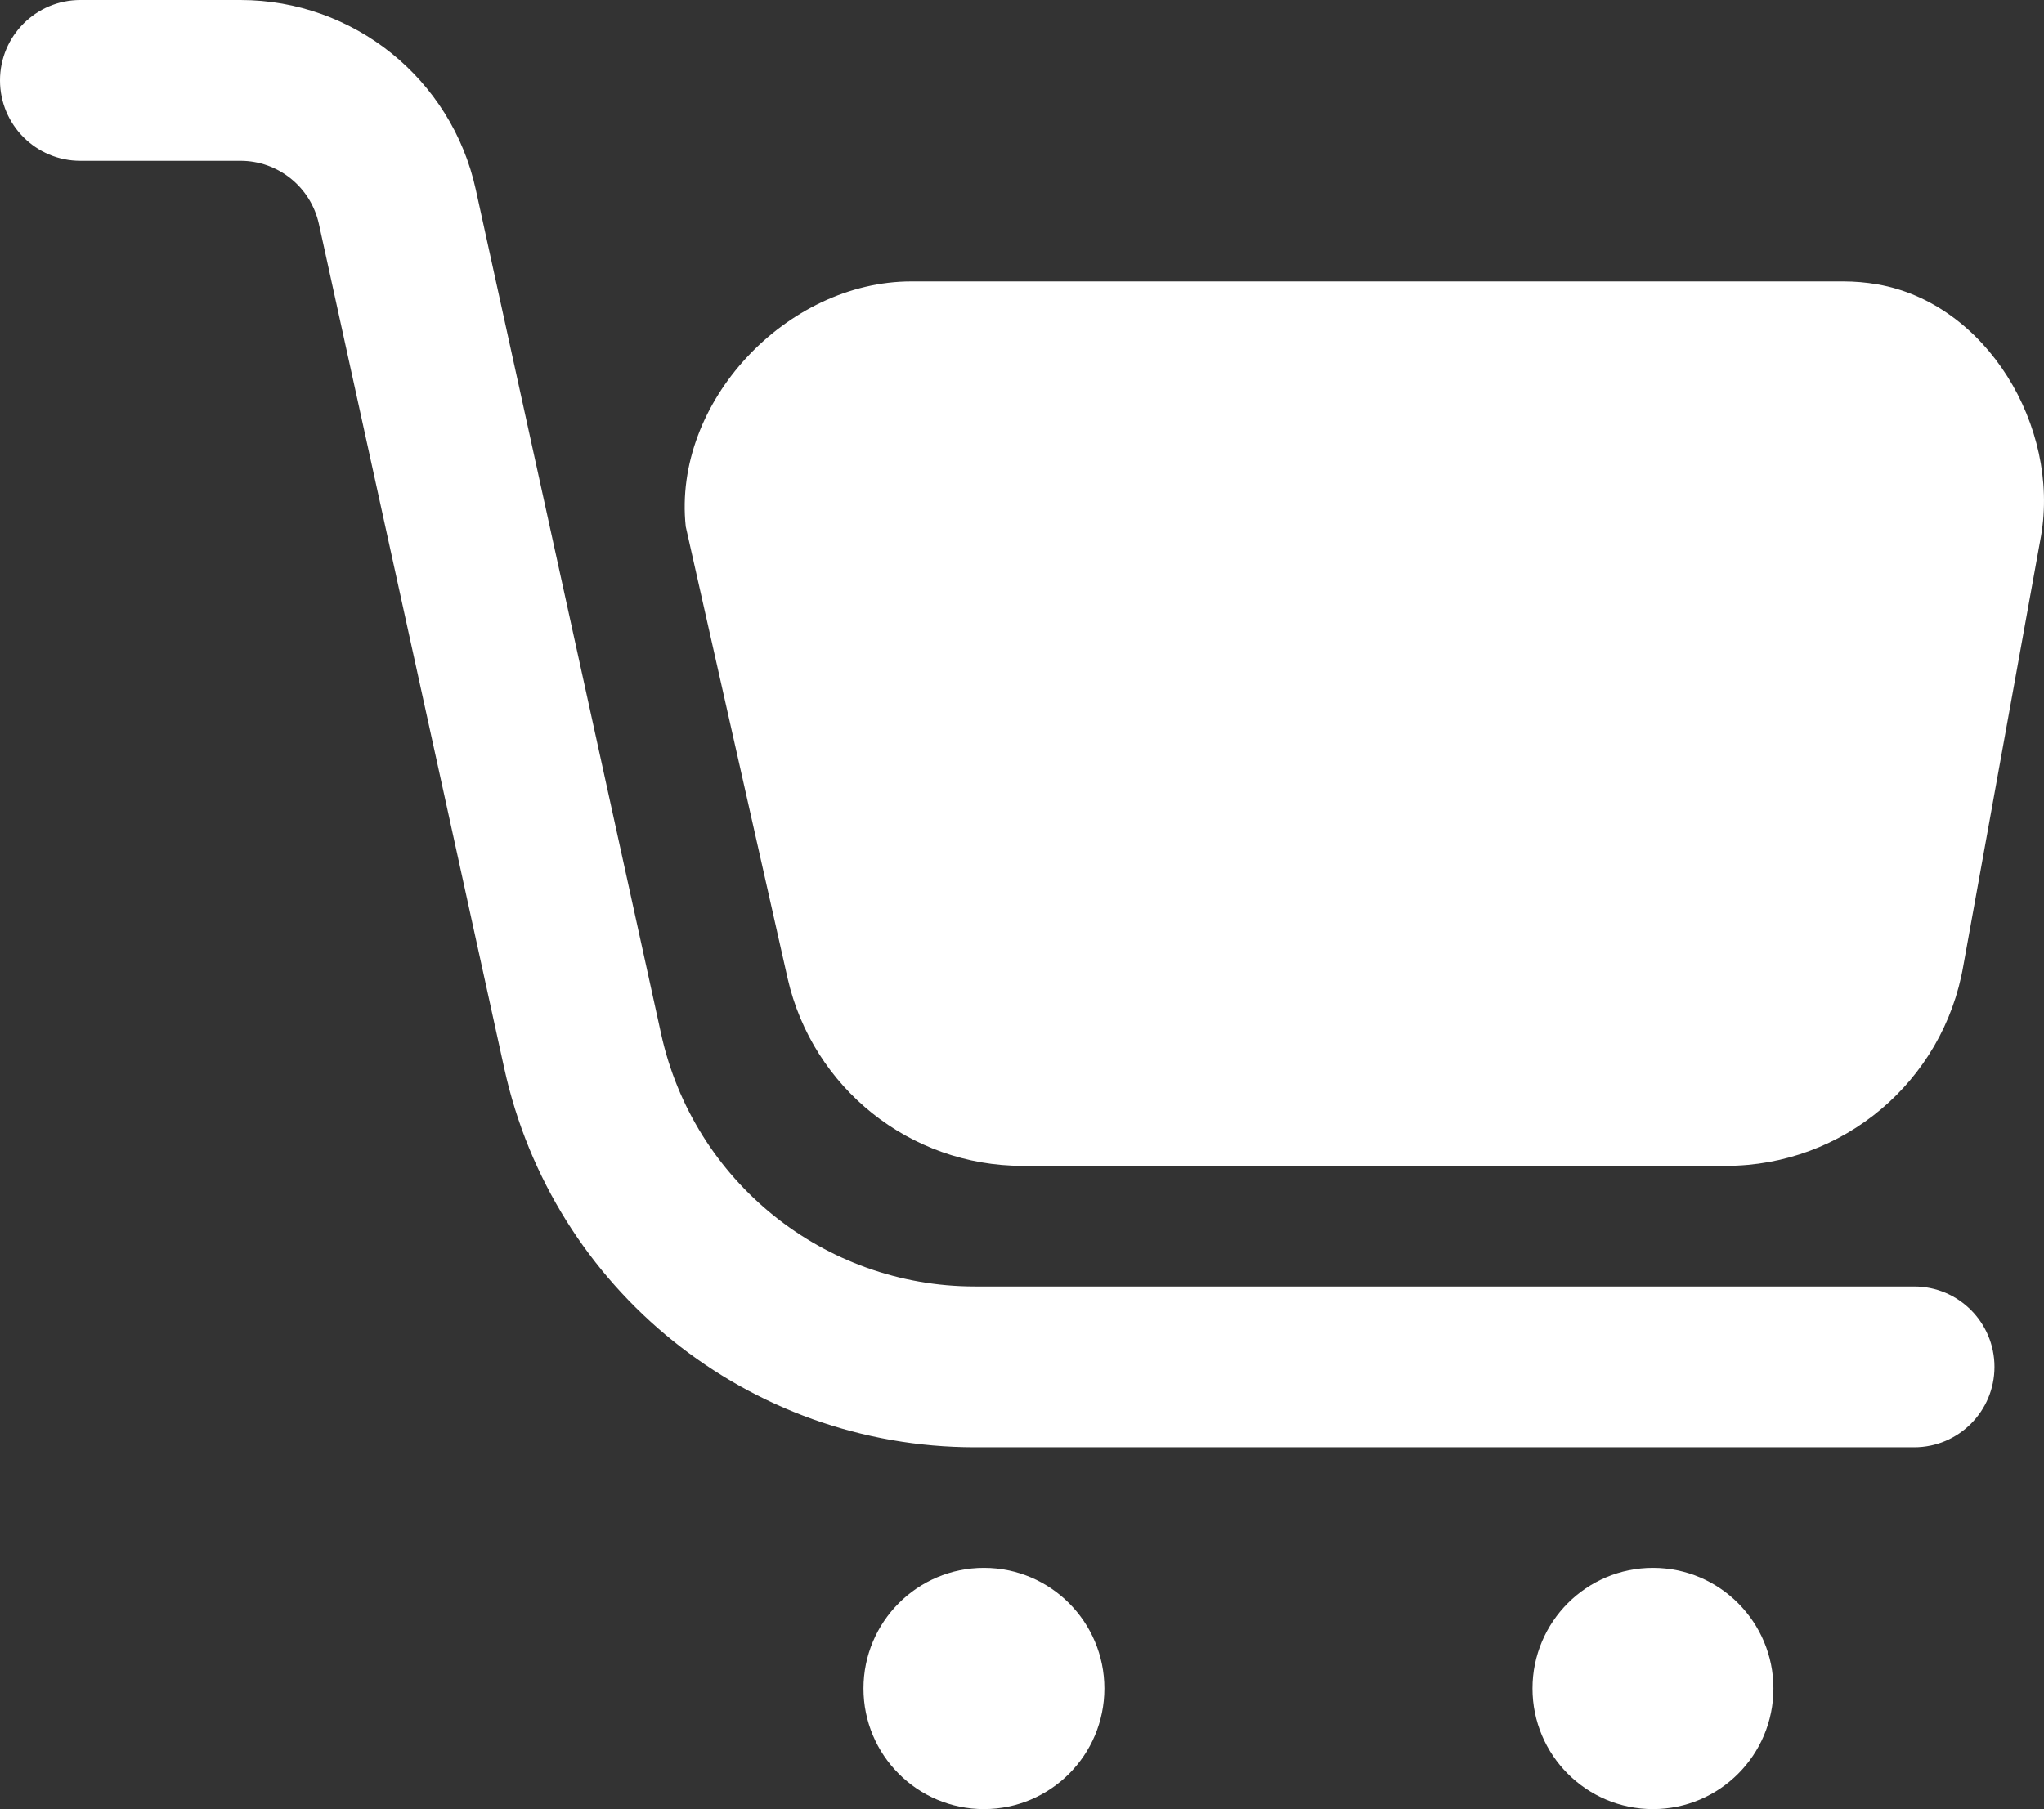<?xml version="1.0" encoding="UTF-8"?>
<svg width="61px" height="54px" viewBox="0 0 61 54" version="1.1" xmlns="http://www.w3.org/2000/svg" xmlns:xlink="http://www.w3.org/1999/xlink">
    <rect x="0" y="0" width="61" height="54" fill="#333333" stroke="none"/>
    <!-- Generator: Sketch 52.6 (67491) - http://www.bohemiancoding.com/sketch -->
    <title>合并形状</title>
    <desc>Created with Sketch.</desc>
    <g id="1.8修改" stroke="none" stroke-width="1" fill="none" fill-rule="evenodd">
        <g id="05_点餐服务_购物车" transform="translate(-63, -1222)" fill="#FFFFFF" fill-rule="nonzero">
            <g id="分组-6" transform="translate(0, 1177)">
                <path d="M65.397,49.8 C64.073,49.8 63,48.725 63,47.4 C63,46.075 64.073,45 65.397,45 L70.176,45 C73.552,45 76.474,47.352 77.198,50.654 L82.73,75.861 C83.697,80.263 87.592,83.4 92.094,83.4 L120.126,83.4 C121.449,83.4 122.522,84.475 122.522,85.8 C122.522,87.125 121.449,88.2 120.126,88.2 L92.094,88.2 C85.341,88.2 79.498,83.495 78.049,76.891 L72.517,51.685 C72.275,50.584 71.301,49.8 70.176,49.8 L65.397,49.8 Z M92.364,99 C90.378,99 88.769,97.388 88.769,95.4 C88.769,93.412 90.378,91.8 92.364,91.8 C94.349,91.8 95.959,93.412 95.959,95.4 C95.959,97.388 94.349,99 92.364,99 Z M112.33,99 C110.345,99 108.735,97.388 108.735,95.4 C108.735,93.412 110.345,91.8 112.33,91.8 C114.316,91.8 115.925,93.412 115.925,95.4 C115.925,97.388 114.316,99 112.33,99 Z M83.465,60.718 C83.068,57 86.48,53.4 90.198,53.4 L118.007,53.4 C118.35,53.4 118.692,53.429 119.03,53.488 C122.29,54.054 124.476,57.735 123.911,61 L121.592,73.829 C120.996,77.28 118.005,79.8 114.508,79.8 L93.515,79.8 C90.162,79.8 87.254,77.479 86.506,74.206 L83.465,60.718 Z" id="合并形状"></path>
            </g>
        </g>
    </g>
</svg>